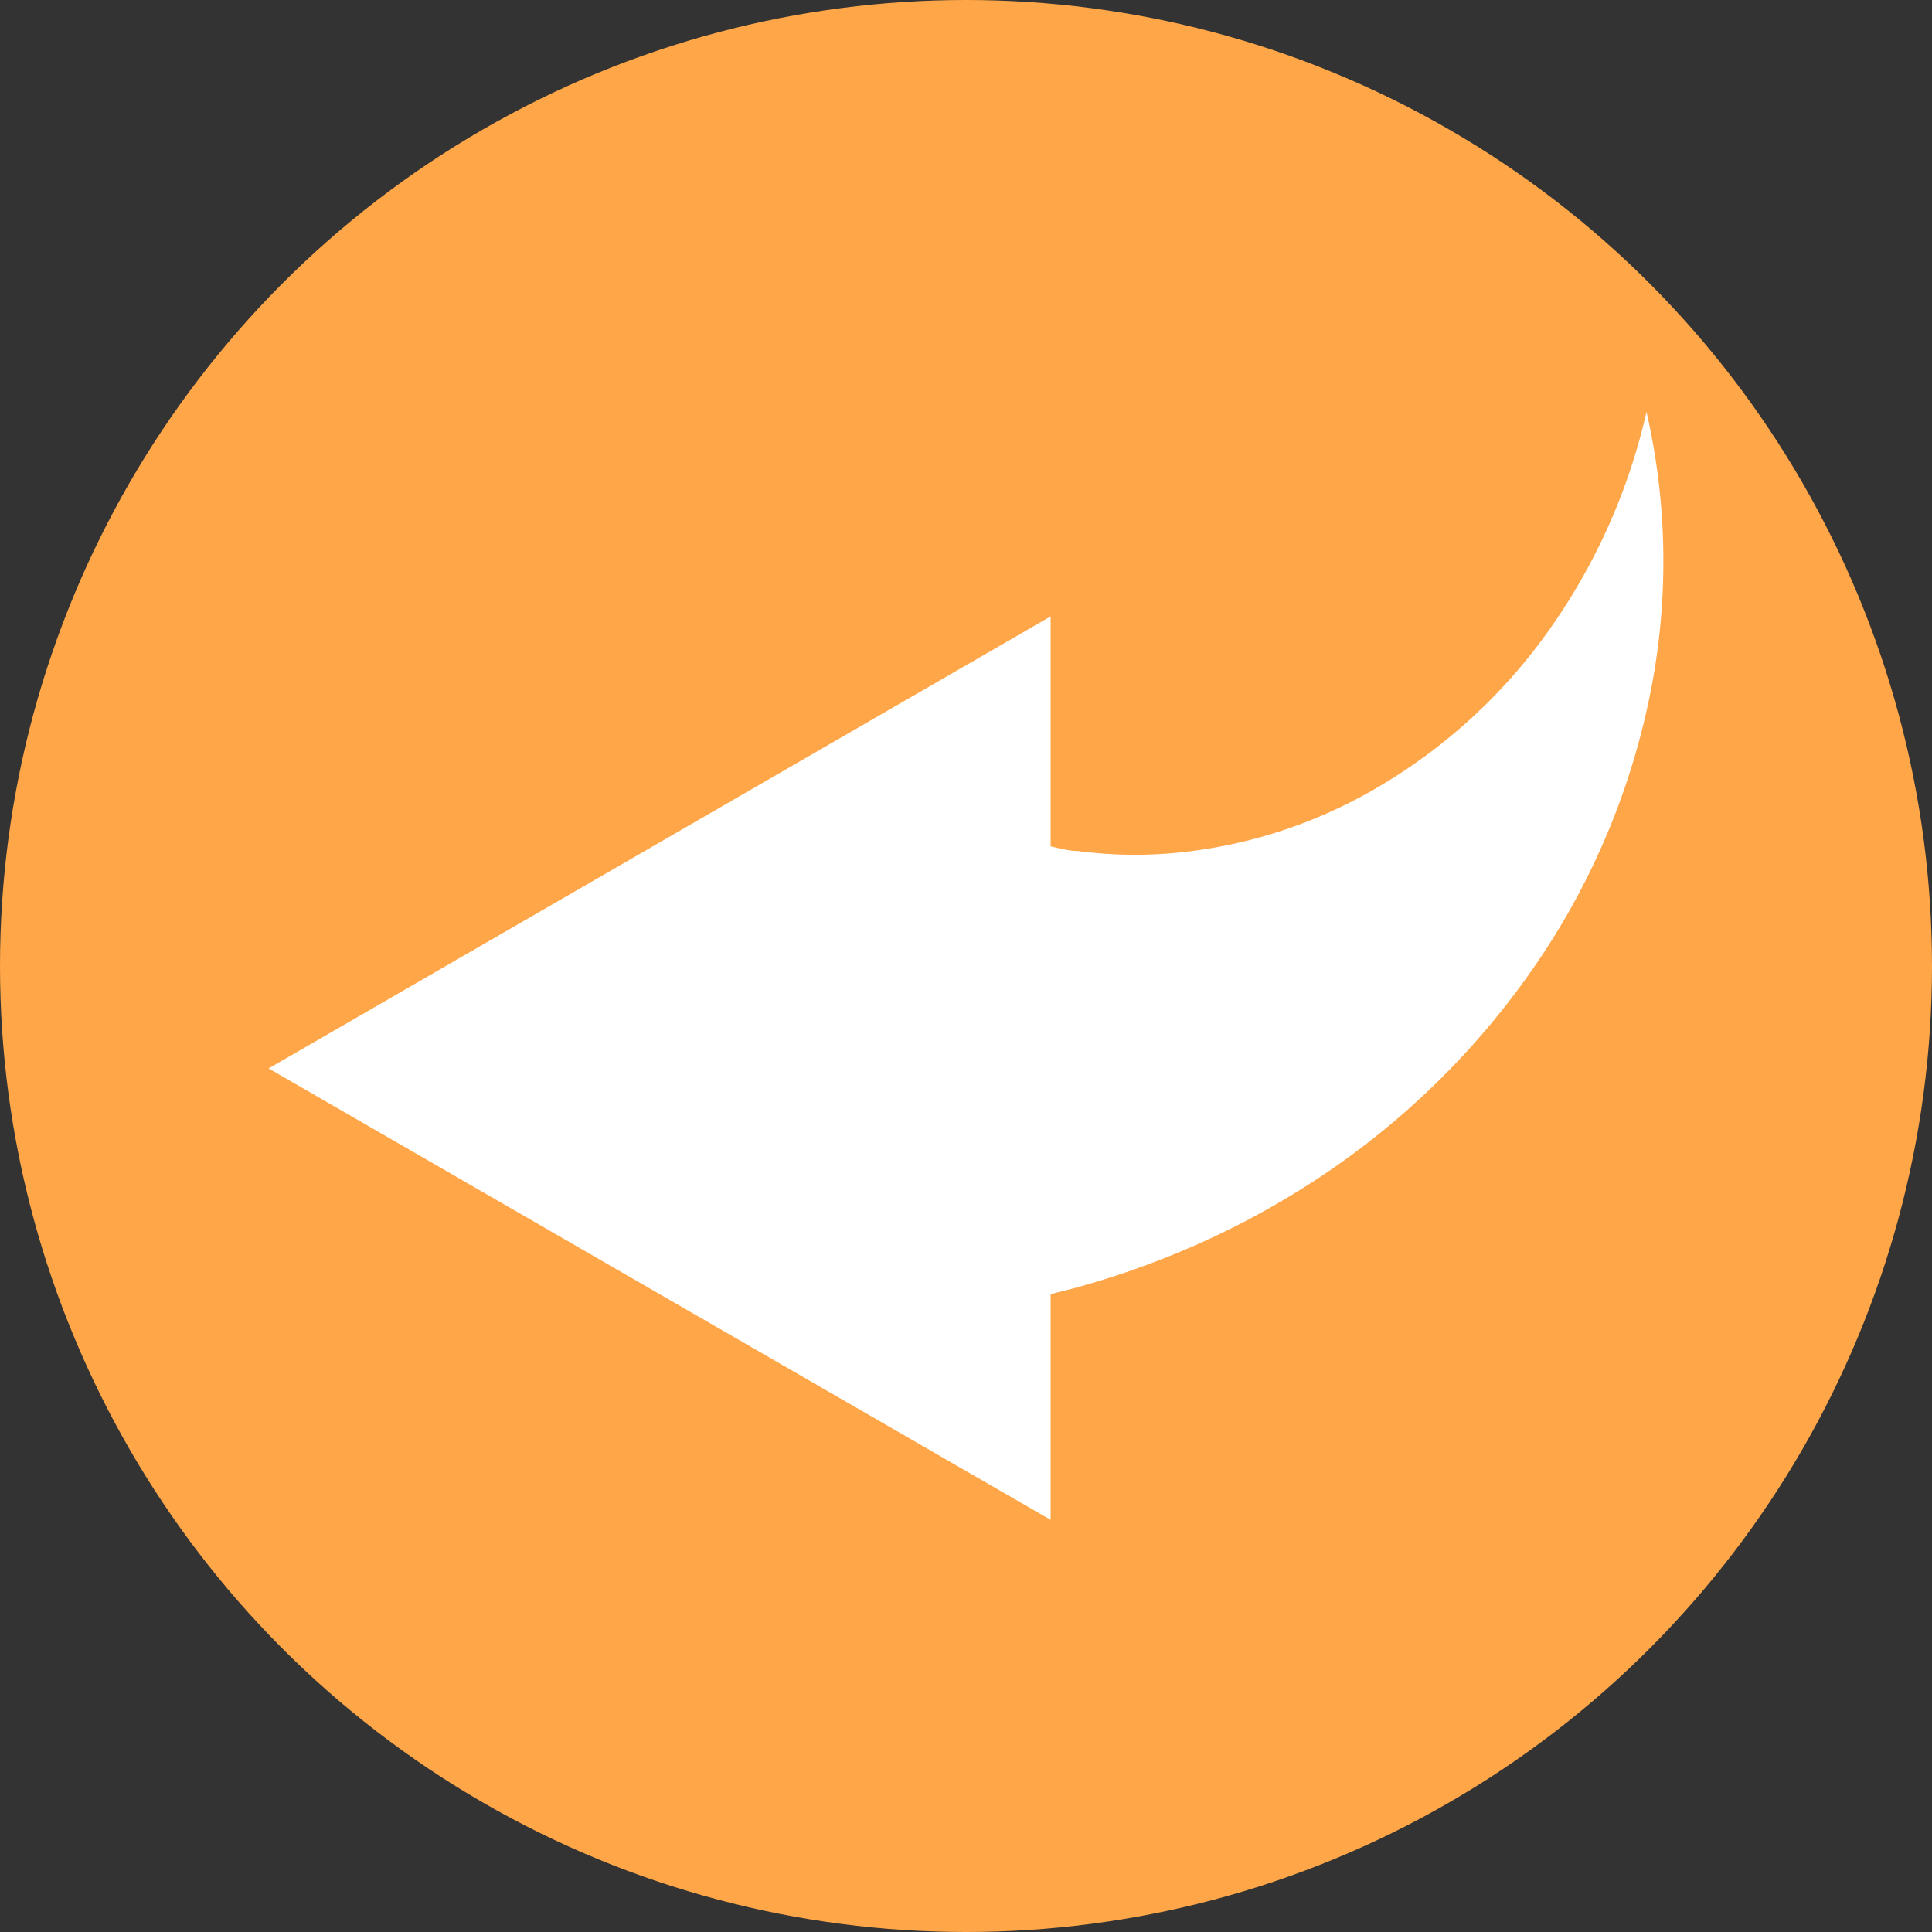 <svg xmlns="http://www.w3.org/2000/svg" viewBox="0 0 63 63">
  <rect x="0" y="0" width="63" height="63" fill="#333333" stroke="none"/>
  <defs>
    <style>
      .cls-1 {
        fill: #ffa648;
      }

      .cls-2 {
        fill: #fff;
      }
    </style>
  </defs>
  <title>Back</title>
  <g id="图层_2" data-name="图层 2">
    <g id="_stickersPage" data-name=" stickersPage">
      <g>
        <circle class="cls-1" cx="31.5" cy="31.5" r="31.5"/>
        <path class="cls-2" d="M53.69,13.43a19.9,19.9,0,0,1-3.42,7.45,18,18,0,0,1-5.6,4.94,15.94,15.94,0,0,1-6.43,2,14.35,14.35,0,0,1-3.1-.07c-.3,0-.59-.09-.88-.15v-7.5L21.51,27.47,8.76,34.84,21.51,42.2l12.75,7.36V42.2l.83-.21a28.19,28.19,0,0,0,2.69-.89,27.18,27.18,0,0,0,4.93-2.5,25.85,25.85,0,0,0,7.46-7.28,23.92,23.92,0,0,0,3.69-8.95A21.88,21.88,0,0,0,53.69,13.43Z"/>
      </g>
    </g>
  </g>
</svg>
